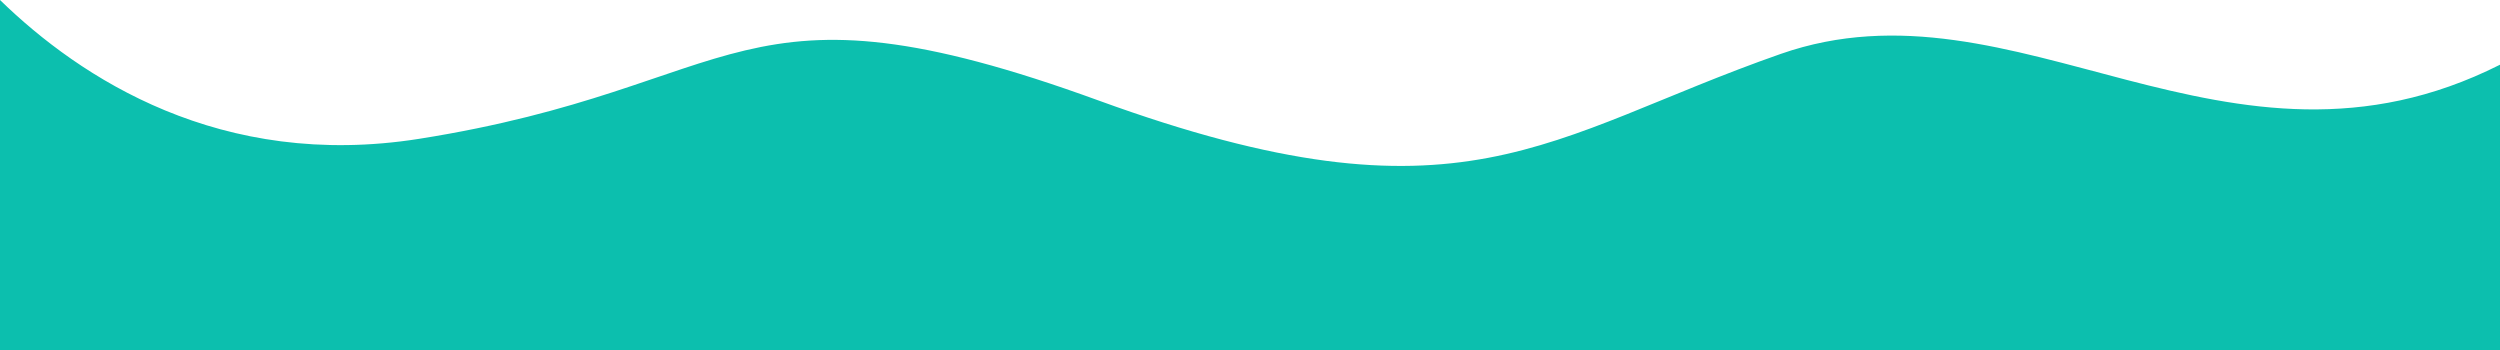 <svg xmlns="http://www.w3.org/2000/svg" viewBox="0 0 2004.55 280.83"><defs><style>.cls-1{fill:#0cbfae;}</style></defs><g id="Layer_2" data-name="Layer 2"><g id="Layer_1-2" data-name="Layer 1"><path class="cls-1" d="M2004.55,51.89l-.24.12C1786,161.86,1616.8-22.86,1427.86,43.22S1173.18,187,880.82,80.57,599.6,69.58,336,111.32C177,136.49,64.38,62.63,0,0V280.83H2004.55Z"/></g></g></svg>